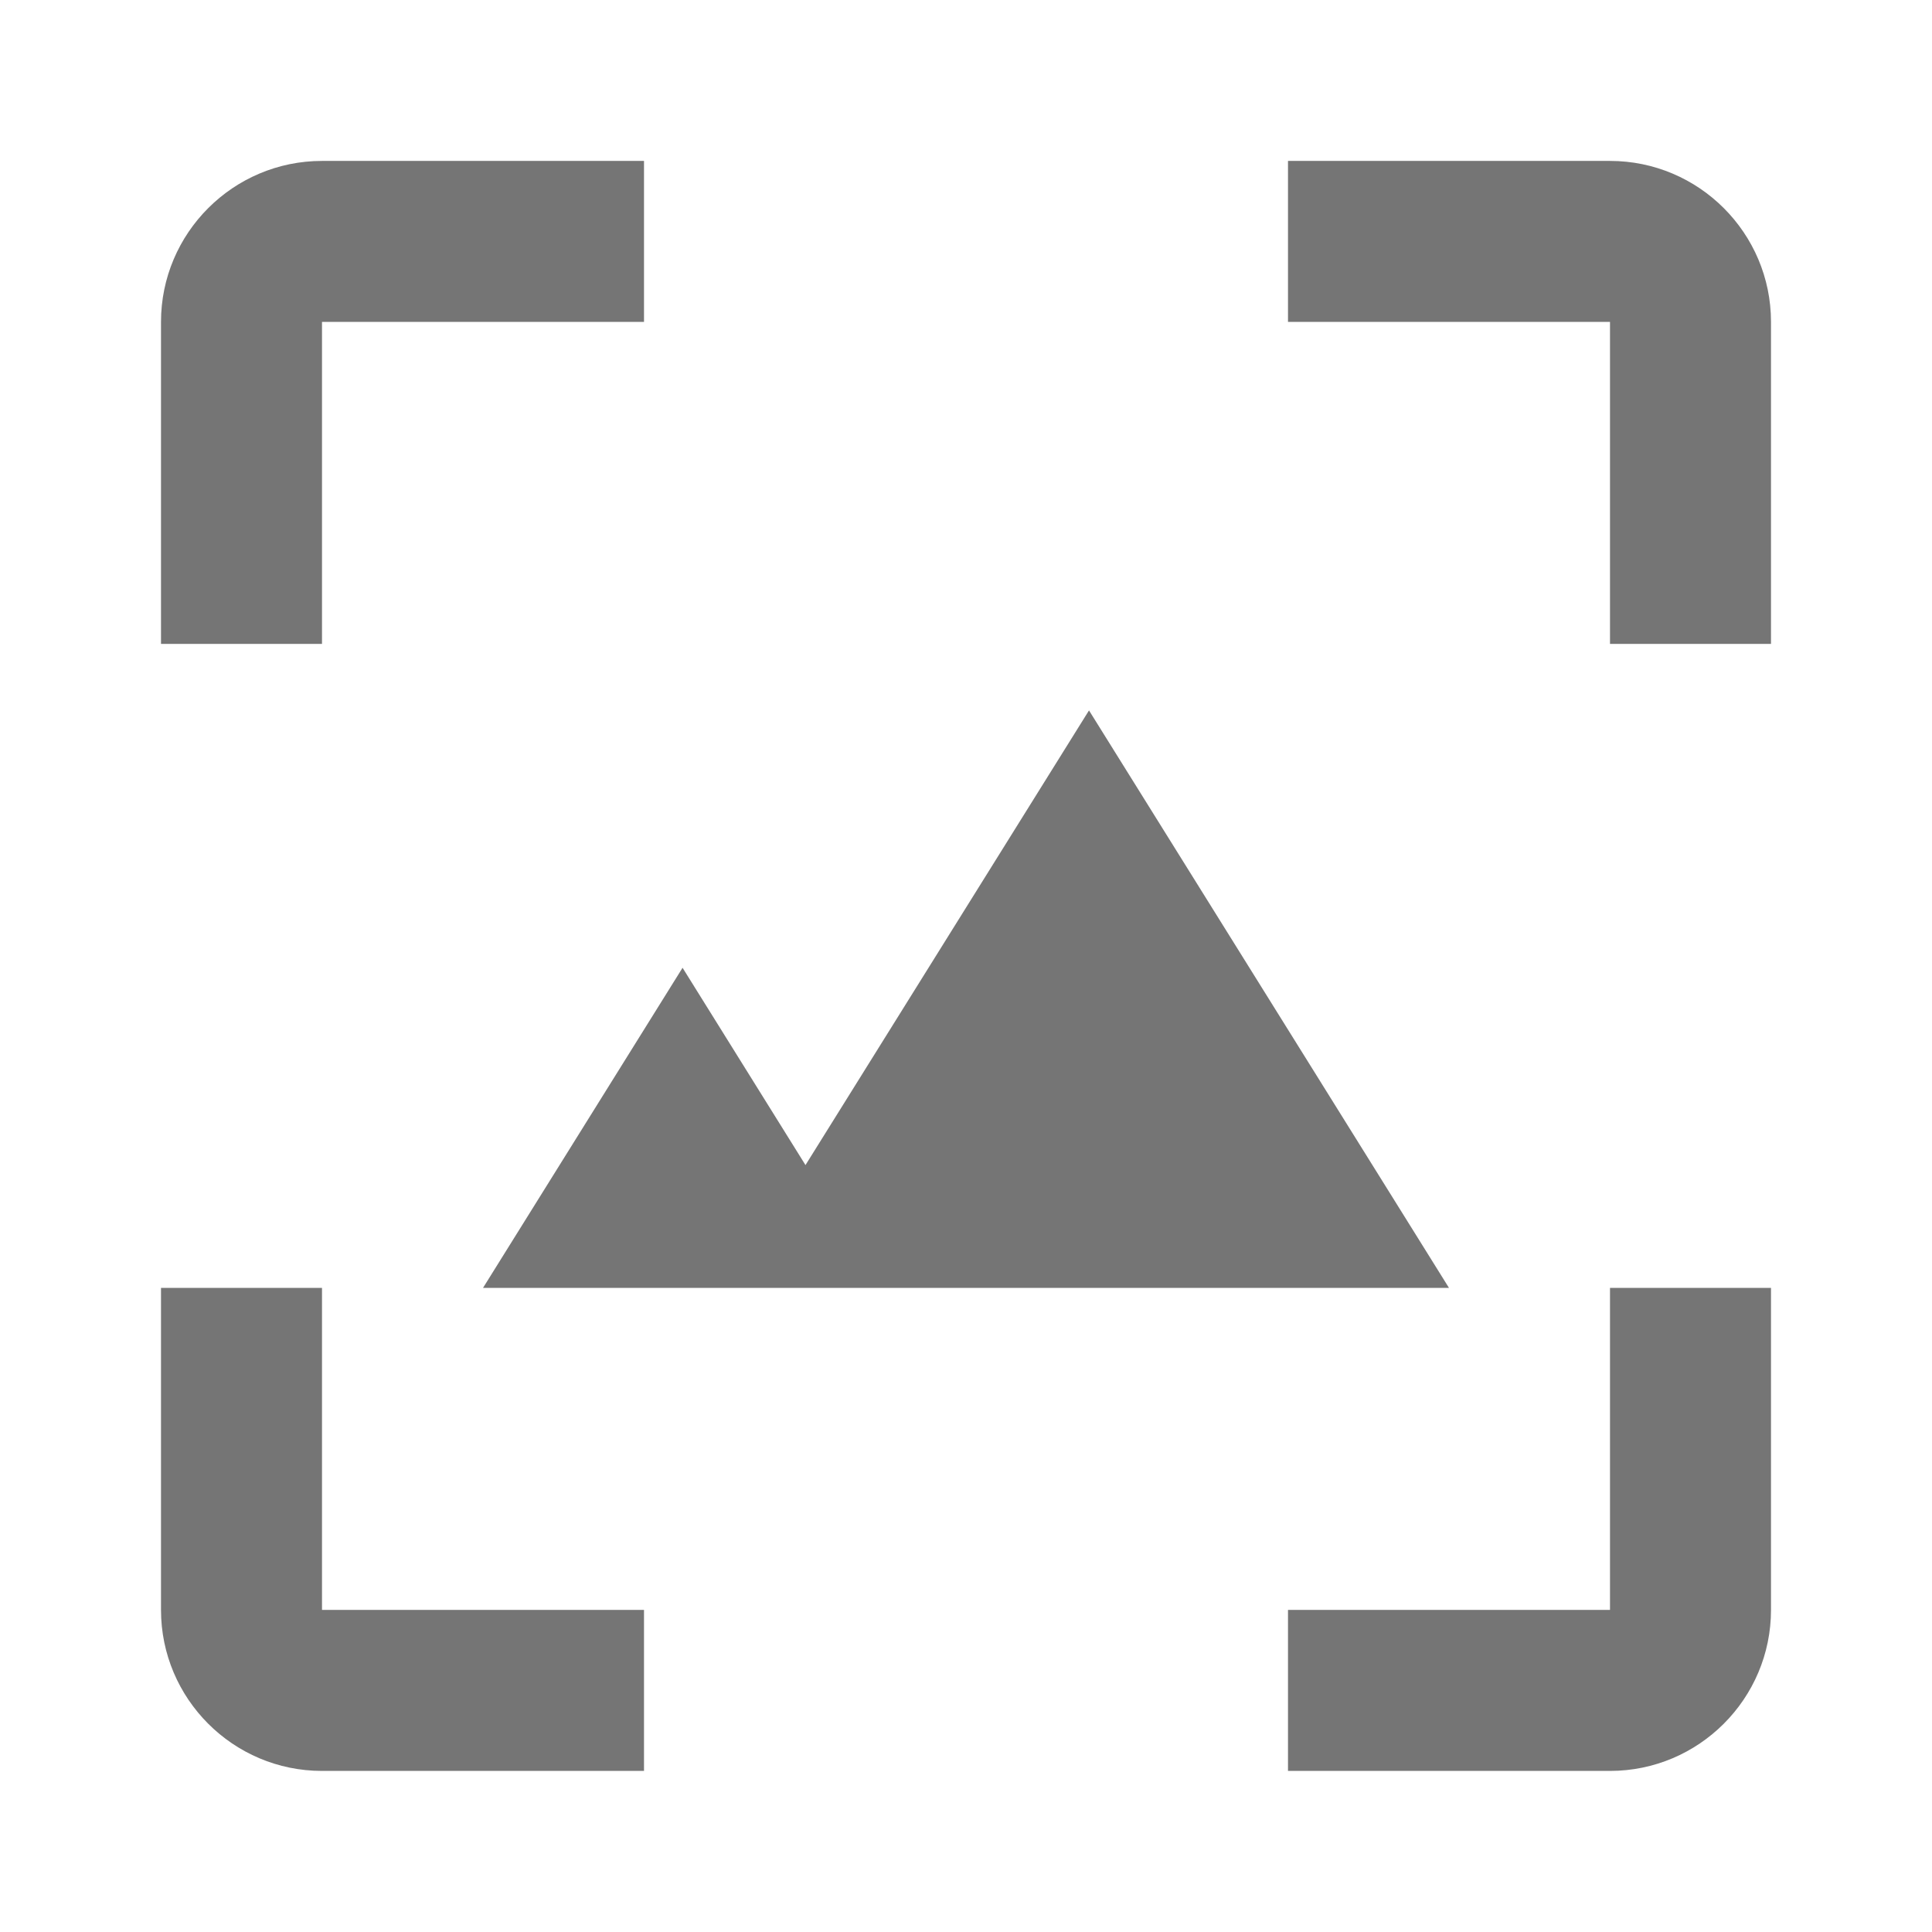 <?xml version="1.0" encoding="iso-8859-1"?>
<!-- Generator: Adobe Illustrator 16.0.0, SVG Export Plug-In . SVG Version: 6.00 Build 0)  -->
<!DOCTYPE svg PUBLIC "-//W3C//DTD SVG 1.1//EN" "http://www.w3.org/Graphics/SVG/1.1/DTD/svg11.dtd">
<svg version="1.1" xmlns="http://www.w3.org/2000/svg" xmlns:xlink="http://www.w3.org/1999/xlink" x="0px" y="0px" width="24px"
	 height="24px" viewBox="0 0 24 24" style="enable-background:new 0 0 24 24;" xml:space="preserve">
<g id="Frame_-_24px">
	<rect style="fill:none;" width="24" height="24"/>
</g>
<g id="Line_Icons">
	<g>
		<path style="fill:#757575;" d="M20,19.999h-4v2h4c1.103,0,2-0.897,2-2v-4h-2V19.999z"/>
		<path style="fill:#757575;" d="M20,1.999h-4v2h4v4h2v-4C22,2.896,21.103,1.999,20,1.999z"/>
		<path style="fill:#757575;" d="M4,3.999h4v-2H4c-1.103,0-2,0.897-2,2v4h2V3.999z"/>
		<path style="fill:#757575;" d="M4,15.999H2v4c0,1.103,0.897,2,2,2h4v-2H4V15.999z"/>
		<polygon style="fill:#757575;" points="18,15.999 13.528,8.825 10.006,14.473 8.479,12.022 6,15.999 		"/>
	</g>
</g>
</svg>
